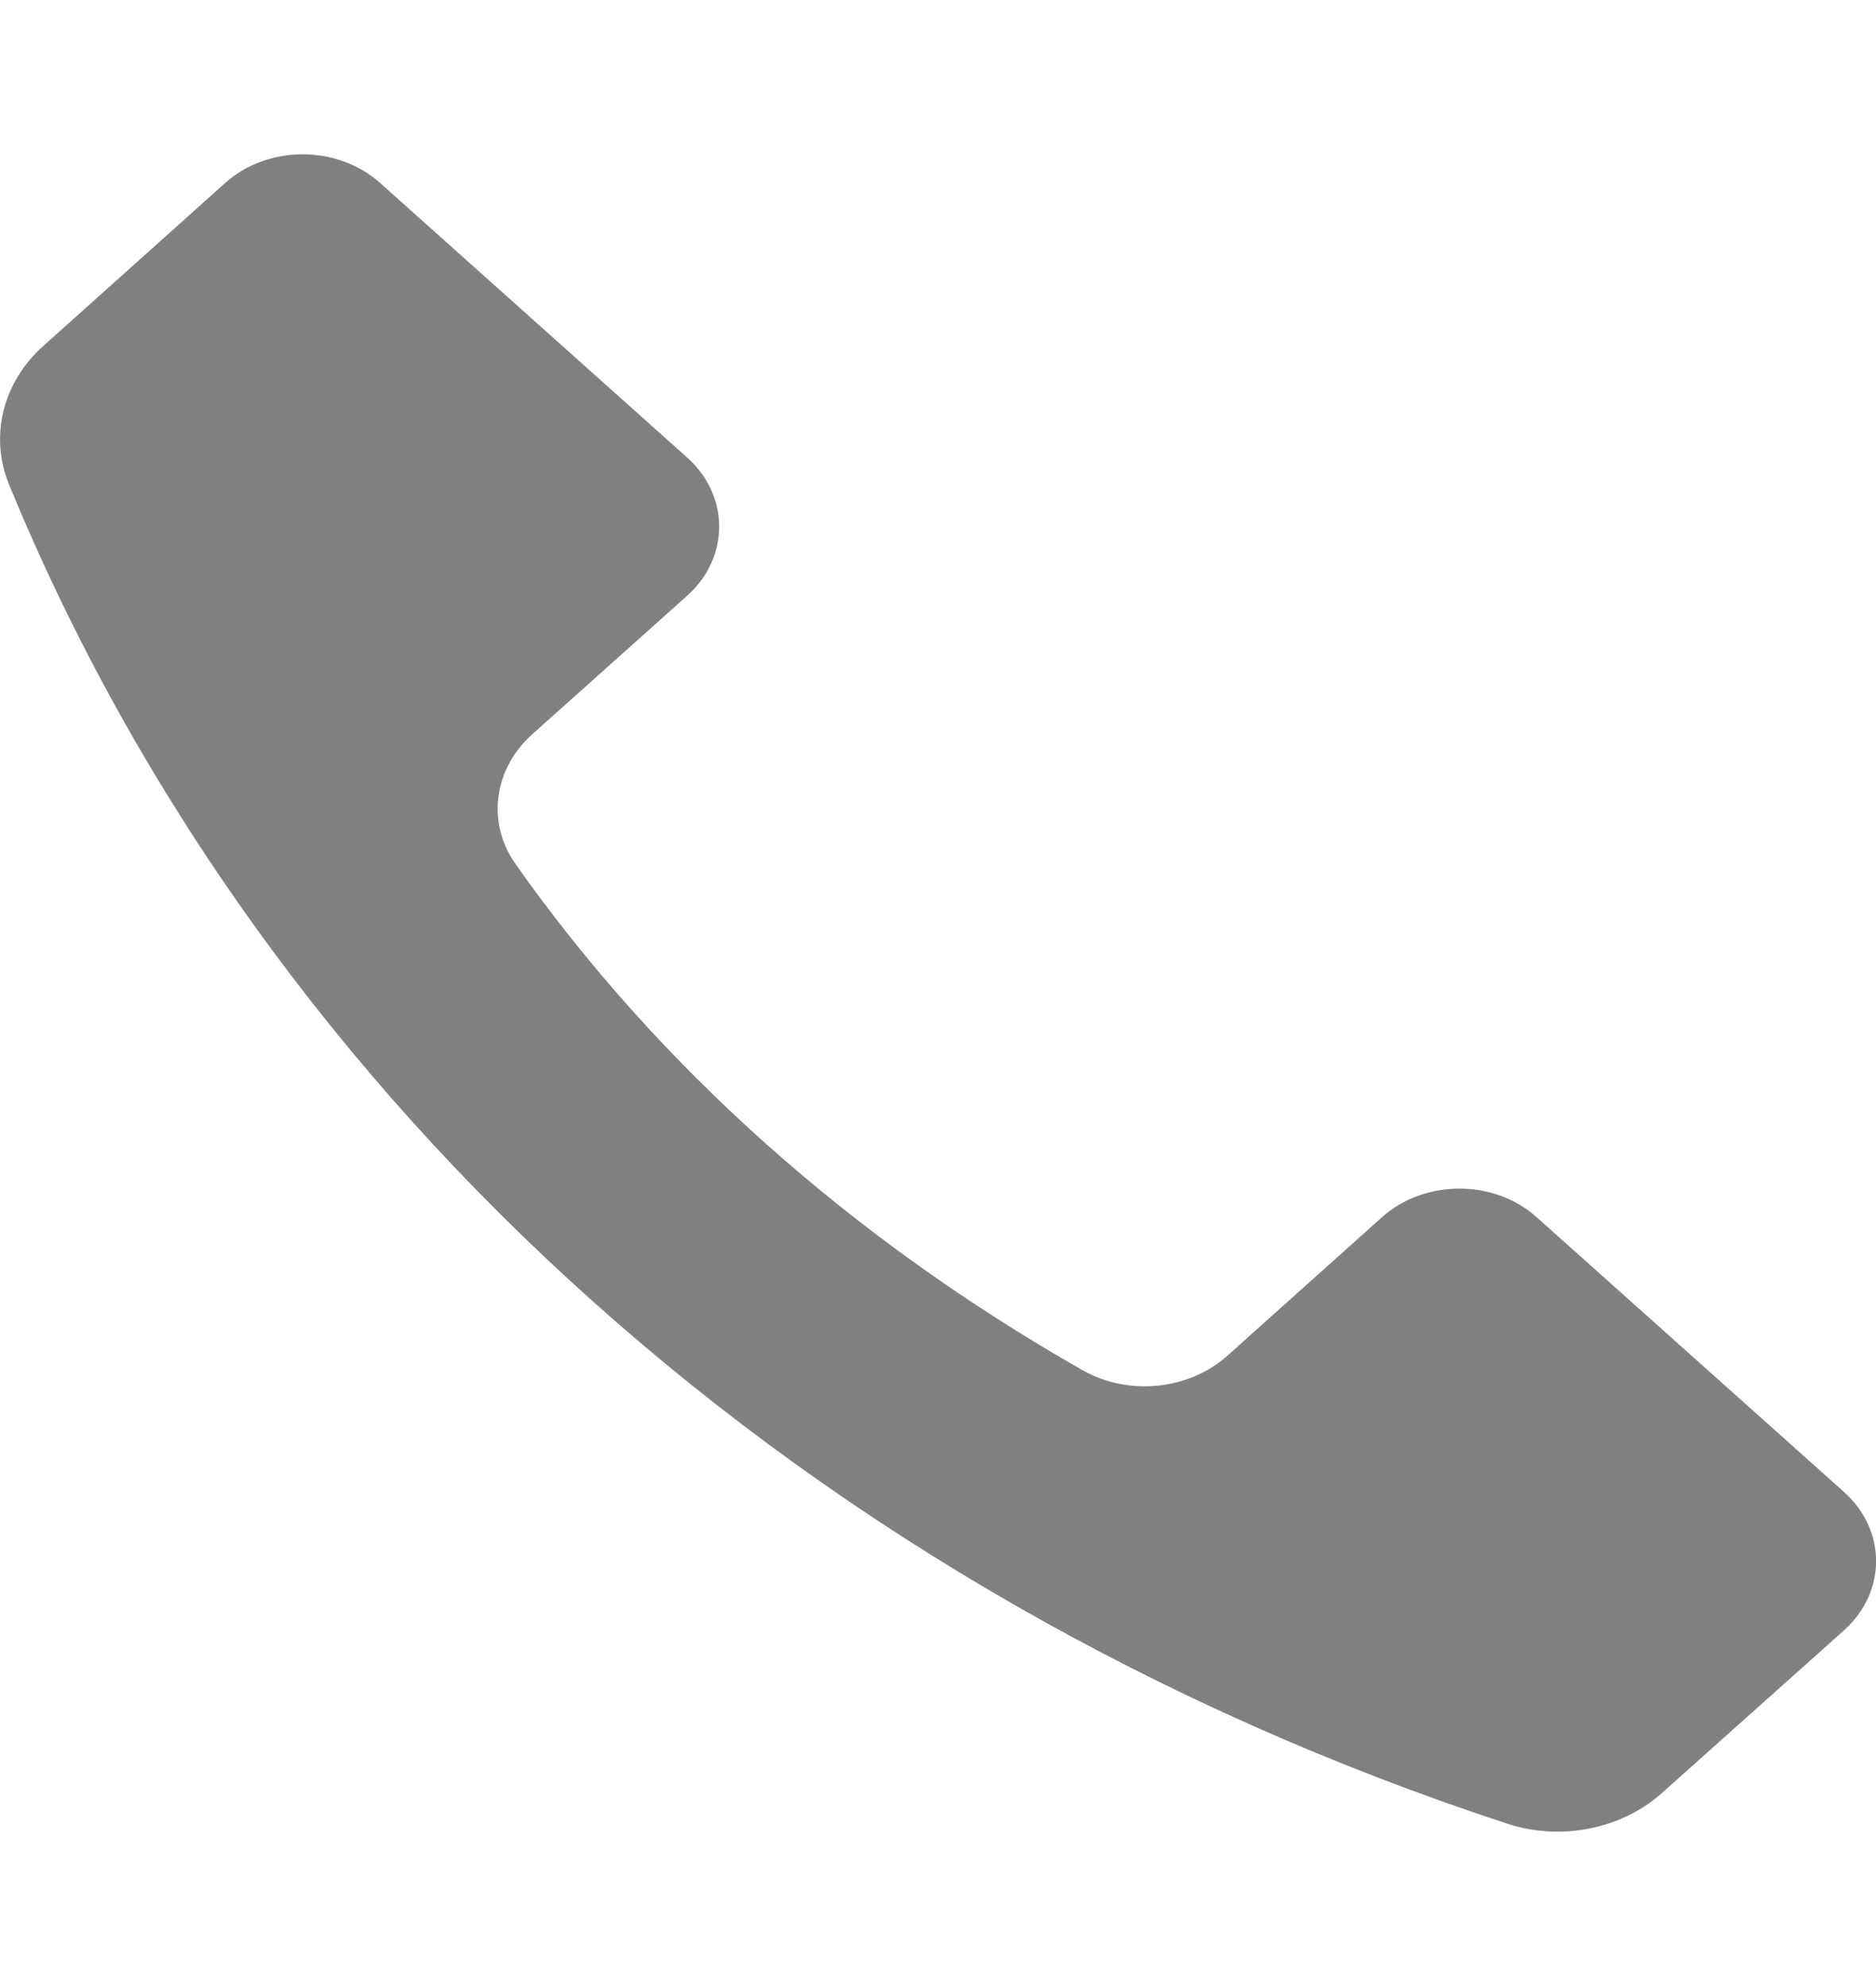 <?xml version="1.0" encoding="utf-8"?>
<!-- Generator: Adobe Illustrator 16.0.0, SVG Export Plug-In . SVG Version: 6.00 Build 0)  -->
<!DOCTYPE svg PUBLIC "-//W3C//DTD SVG 1.1//EN" "http://www.w3.org/Graphics/SVG/1.1/DTD/svg11.dtd">
<svg version="1.1" id="圖層_1" xmlns="http://www.w3.org/2000/svg" xmlns:xlink="http://www.w3.org/1999/xlink" x="0px" y="0px"
	 width="17px" height="18px" viewBox="0 -1.399 17 18" enable-background="new 0 -1.399 17 18" xml:space="preserve">
<path fill="#808080" d="M16.709,12.122c0.389,0.348,0.389,0.908,0,1.256l-1.648,1.473c-0.367,0.328-0.918,0.438-1.404,0.278
	C7.358,13.063,2.392,8.622,0.081,2.99c-0.178-0.437-0.055-0.927,0.313-1.255l1.647-1.476c0.388-0.346,1.015-0.346,1.403,0
	l2.782,2.488c0.388,0.346,0.388,0.908,0,1.254L4.824,5.255C4.475,5.566,4.407,6.054,4.669,6.428c1.3,1.846,3.057,3.406,5.142,4.592
	c0.418,0.237,0.967,0.179,1.315-0.135l1.397-1.252c0.388-0.346,1.016-0.346,1.402,0L16.709,12.122"/>
</svg>
